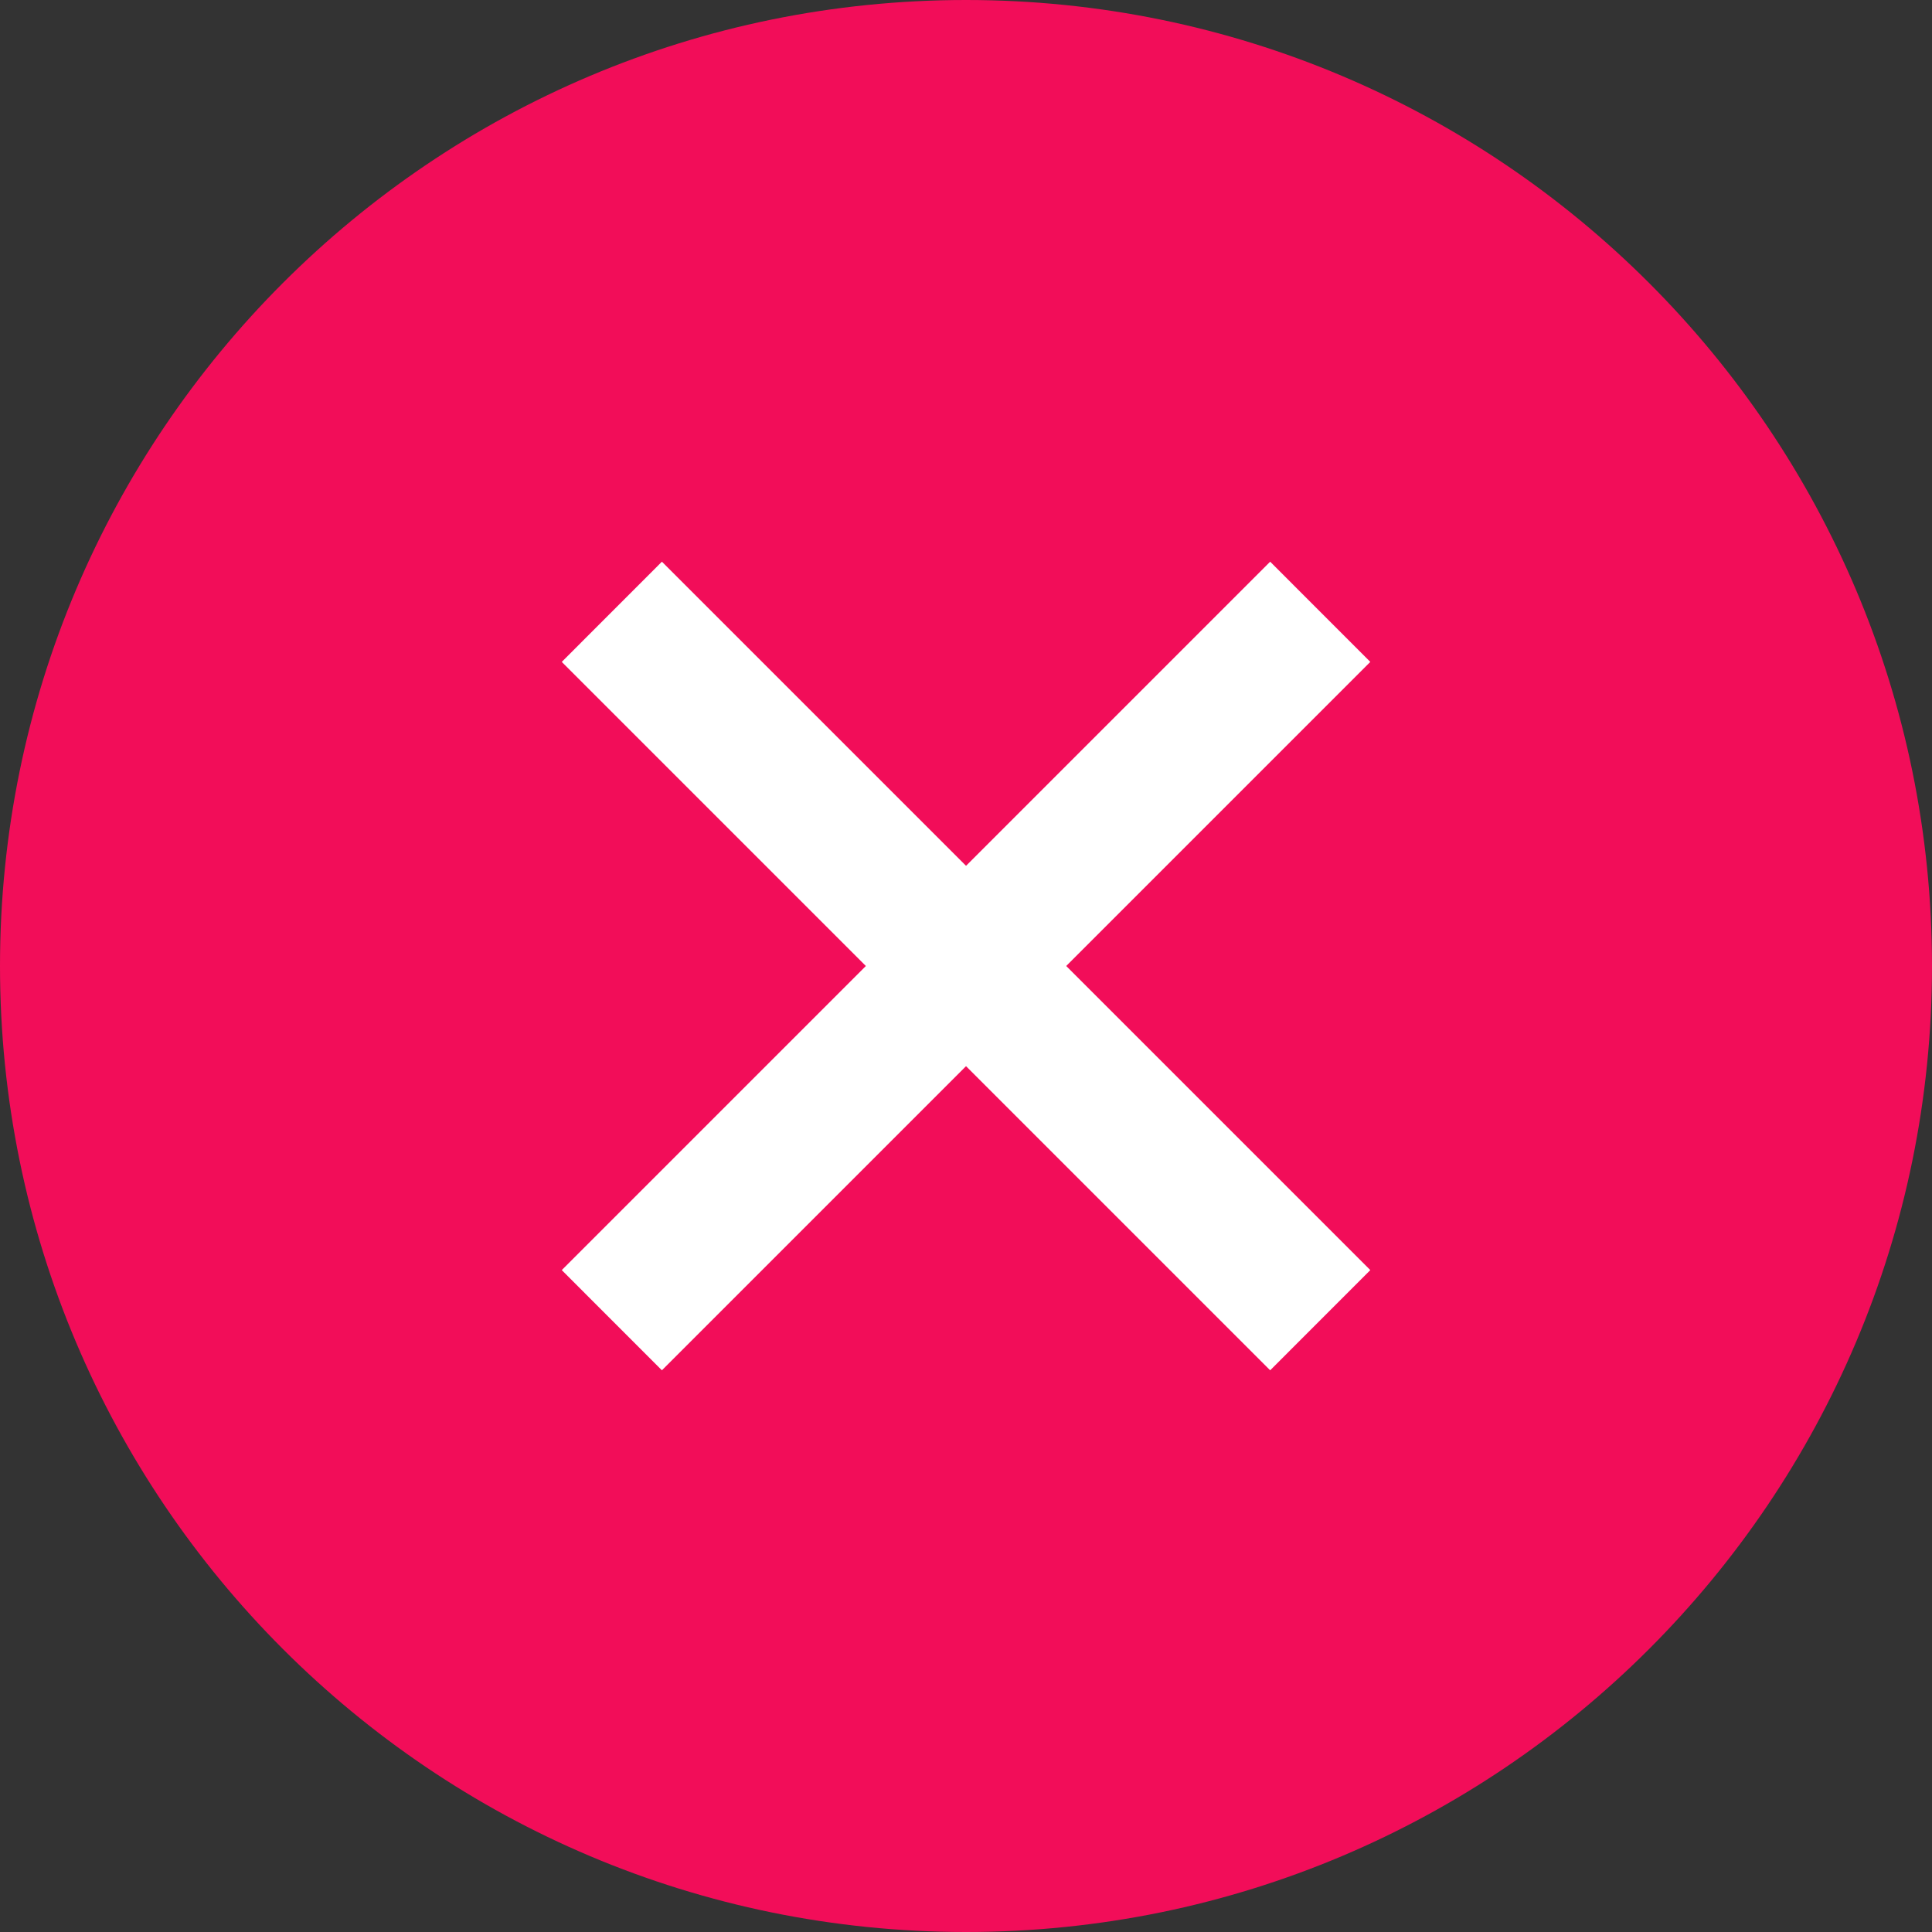 <svg width="30" height="30" viewBox="0 0 30 30" fill="none" xmlns="http://www.w3.org/2000/svg">
<rect x="0" y="0" width="30" height="30" fill="#333333" stroke="none"/>
<path d="M30 15C30 23.284 23.284 30 15 30C6.716 30 0 23.284 0 15C0 6.716 6.716 0 15 0C23.284 0 30 6.716 30 15Z" fill="#F20D59"/>
<path fill-rule="evenodd" clip-rule="evenodd" d="M21.278 10.278L10.278 21.278L8.723 19.722L19.723 8.722L21.278 10.278Z" fill="white"/>
<path fill-rule="evenodd" clip-rule="evenodd" d="M19.723 21.278L8.723 10.278L10.278 8.722L21.278 19.722L19.723 21.278Z" fill="white"/>
</svg>
